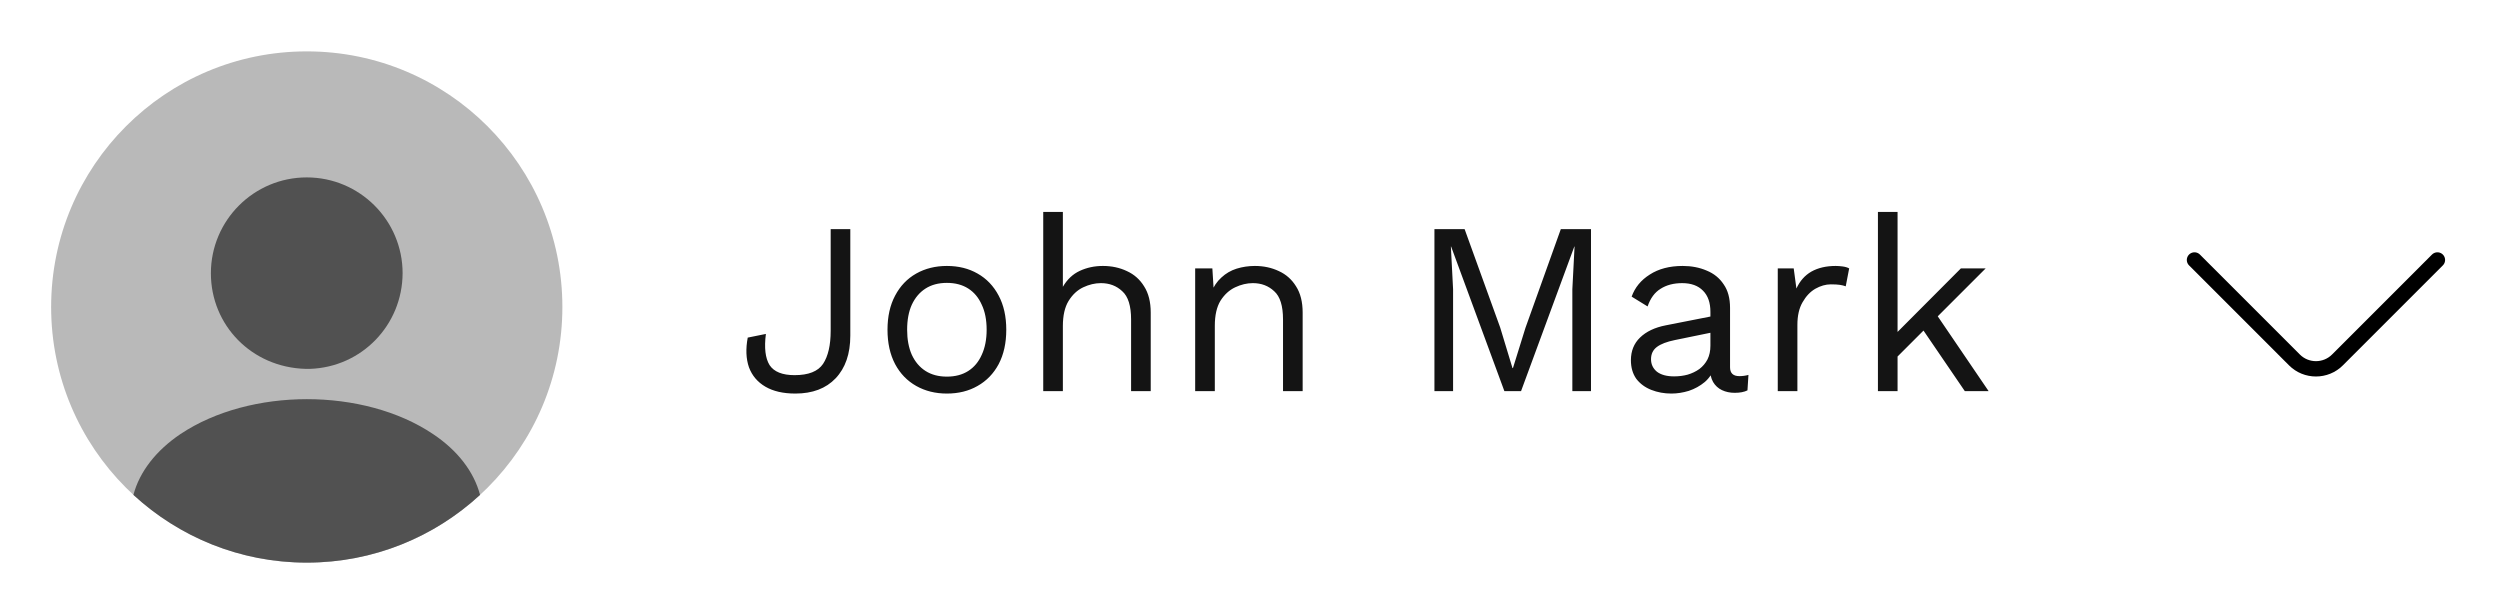 <svg width="163" height="40" viewBox="0 0 163 40" fill="none" xmlns="http://www.w3.org/2000/svg">
<path opacity="0.4" d="M20.001 36.683C29.205 36.683 36.667 29.221 36.667 20.017C36.667 10.812 29.205 3.35 20.001 3.35C10.796 3.35 3.334 10.812 3.334 20.017C3.334 29.221 10.796 36.683 20.001 36.683Z" fill="#515151"/>
<path d="M20 11.567C16.55 11.567 13.75 14.367 13.75 17.817C13.75 21.2 16.4 23.95 19.917 24.05C19.967 24.05 20.033 24.05 20.067 24.05C20.1 24.05 20.15 24.05 20.183 24.05C20.2 24.05 20.217 24.05 20.217 24.05C23.583 23.933 26.233 21.2 26.25 17.817C26.25 14.367 23.45 11.567 20 11.567Z" fill="#515151"/>
<path d="M31.299 32.267C28.333 35 24.366 36.683 19.999 36.683C15.633 36.683 11.666 35 8.699 32.267C9.099 30.75 10.183 29.367 11.766 28.3C16.316 25.267 23.716 25.267 28.233 28.3C29.833 29.367 30.899 30.75 31.299 32.267Z" fill="#515151"/>
<path d="M55.44 14.94V21.884C55.44 23.068 55.12 23.996 54.48 24.668C53.851 25.329 52.976 25.66 51.856 25.66C51.067 25.66 50.416 25.511 49.904 25.212C49.392 24.913 49.035 24.492 48.832 23.948C48.64 23.393 48.613 22.748 48.752 22.012L49.936 21.772C49.819 22.679 49.899 23.356 50.176 23.804C50.464 24.241 51.008 24.46 51.808 24.46C52.715 24.46 53.333 24.215 53.664 23.724C53.995 23.223 54.16 22.503 54.16 21.564V14.94H55.44ZM61.737 17.34C62.495 17.34 63.161 17.505 63.737 17.836C64.324 18.167 64.783 18.647 65.114 19.276C65.444 19.895 65.609 20.636 65.609 21.5C65.609 22.364 65.444 23.111 65.114 23.74C64.783 24.359 64.324 24.833 63.737 25.164C63.161 25.495 62.495 25.66 61.737 25.66C60.991 25.66 60.324 25.495 59.737 25.164C59.151 24.833 58.692 24.359 58.361 23.74C58.031 23.111 57.865 22.364 57.865 21.5C57.865 20.636 58.031 19.895 58.361 19.276C58.692 18.647 59.151 18.167 59.737 17.836C60.324 17.505 60.991 17.34 61.737 17.34ZM61.737 18.444C61.194 18.444 60.73 18.567 60.346 18.812C59.962 19.057 59.663 19.409 59.45 19.868C59.247 20.316 59.145 20.86 59.145 21.5C59.145 22.129 59.247 22.673 59.45 23.132C59.663 23.591 59.962 23.943 60.346 24.188C60.73 24.433 61.194 24.556 61.737 24.556C62.282 24.556 62.745 24.433 63.13 24.188C63.514 23.943 63.807 23.591 64.01 23.132C64.223 22.673 64.329 22.129 64.329 21.5C64.329 20.86 64.223 20.316 64.01 19.868C63.807 19.409 63.514 19.057 63.13 18.812C62.745 18.567 62.282 18.444 61.737 18.444ZM68.019 25.5V13.82H69.299V18.7C69.577 18.22 69.945 17.873 70.403 17.66C70.862 17.447 71.363 17.34 71.907 17.34C72.483 17.34 73.006 17.452 73.475 17.676C73.945 17.889 74.318 18.22 74.595 18.668C74.883 19.116 75.027 19.687 75.027 20.38V25.5H73.747V20.828C73.747 19.943 73.555 19.329 73.171 18.988C72.798 18.636 72.334 18.46 71.779 18.46C71.395 18.46 71.011 18.551 70.627 18.732C70.243 18.913 69.923 19.212 69.667 19.628C69.422 20.033 69.299 20.577 69.299 21.26V25.5H68.019ZM77.925 25.5V17.5H79.046L79.157 19.292L78.95 19.116C79.12 18.689 79.35 18.348 79.638 18.092C79.925 17.825 80.256 17.633 80.629 17.516C81.013 17.399 81.408 17.34 81.814 17.34C82.389 17.34 82.912 17.452 83.382 17.676C83.851 17.889 84.224 18.22 84.501 18.668C84.79 19.116 84.933 19.687 84.933 20.38V25.5H83.653V20.828C83.653 19.943 83.462 19.329 83.078 18.988C82.704 18.636 82.24 18.46 81.686 18.46C81.302 18.46 80.918 18.551 80.534 18.732C80.15 18.913 79.829 19.207 79.573 19.612C79.328 20.017 79.206 20.561 79.206 21.244V25.5H77.925ZM103.733 14.94V25.5H102.517V18.86L102.661 16.076H102.645L99.173 25.5H98.085L94.613 16.076H94.597L94.741 18.86V25.5H93.525V14.94H95.493L97.813 21.356L98.613 23.996H98.645L99.461 21.372L101.765 14.94H103.733ZM111.519 20.332C111.519 19.735 111.359 19.276 111.039 18.956C110.719 18.625 110.266 18.46 109.679 18.46C109.125 18.46 108.655 18.583 108.271 18.828C107.887 19.063 107.605 19.447 107.423 19.98L106.383 19.34C106.597 18.743 106.991 18.263 107.567 17.9C108.143 17.527 108.858 17.34 109.711 17.34C110.287 17.34 110.81 17.441 111.279 17.644C111.749 17.836 112.117 18.135 112.383 18.54C112.661 18.935 112.799 19.447 112.799 20.076V23.948C112.799 24.332 113.002 24.524 113.407 24.524C113.61 24.524 113.807 24.497 113.999 24.444L113.935 25.452C113.722 25.559 113.445 25.612 113.103 25.612C112.794 25.612 112.517 25.553 112.271 25.436C112.026 25.319 111.834 25.143 111.695 24.908C111.557 24.663 111.487 24.359 111.487 23.996V23.836L111.807 23.884C111.679 24.3 111.461 24.641 111.151 24.908C110.842 25.164 110.495 25.356 110.111 25.484C109.727 25.601 109.349 25.66 108.975 25.66C108.506 25.66 108.069 25.58 107.663 25.42C107.258 25.26 106.933 25.02 106.687 24.7C106.453 24.369 106.335 23.964 106.335 23.484C106.335 22.887 106.533 22.396 106.927 22.012C107.333 21.617 107.893 21.351 108.607 21.212L111.775 20.588V21.644L109.199 22.172C108.677 22.279 108.287 22.428 108.031 22.62C107.775 22.812 107.647 23.079 107.647 23.42C107.647 23.751 107.775 24.023 108.031 24.236C108.298 24.439 108.671 24.54 109.151 24.54C109.461 24.54 109.754 24.503 110.031 24.428C110.319 24.343 110.575 24.22 110.799 24.06C111.023 23.889 111.199 23.681 111.327 23.436C111.455 23.18 111.519 22.881 111.519 22.54V20.332ZM115.91 25.5V17.5H116.95L117.126 18.812C117.35 18.321 117.675 17.953 118.102 17.708C118.539 17.463 119.067 17.34 119.686 17.34C119.825 17.34 119.974 17.351 120.134 17.372C120.305 17.393 120.449 17.436 120.566 17.5L120.342 18.668C120.225 18.625 120.097 18.593 119.958 18.572C119.819 18.551 119.622 18.54 119.366 18.54C119.035 18.54 118.699 18.636 118.358 18.828C118.027 19.02 117.75 19.313 117.526 19.708C117.302 20.092 117.19 20.583 117.19 21.18V25.5H115.91ZM129.465 17.5L126.009 20.956L125.705 21.26L123.081 23.884V22.284L127.849 17.5H129.465ZM123.721 13.82V25.5H122.441V13.82H123.721ZM126.121 20.3L129.657 25.5H128.105L125.049 21.02L126.121 20.3Z" fill="#141414"/>
<path d="M158.92 16.95L152.4 23.47C151.63 24.24 150.37 24.24 149.6 23.47L143.08 16.95" stroke="black" stroke-miterlimit="10" stroke-linecap="round" stroke-linejoin="round"/>
</svg>
